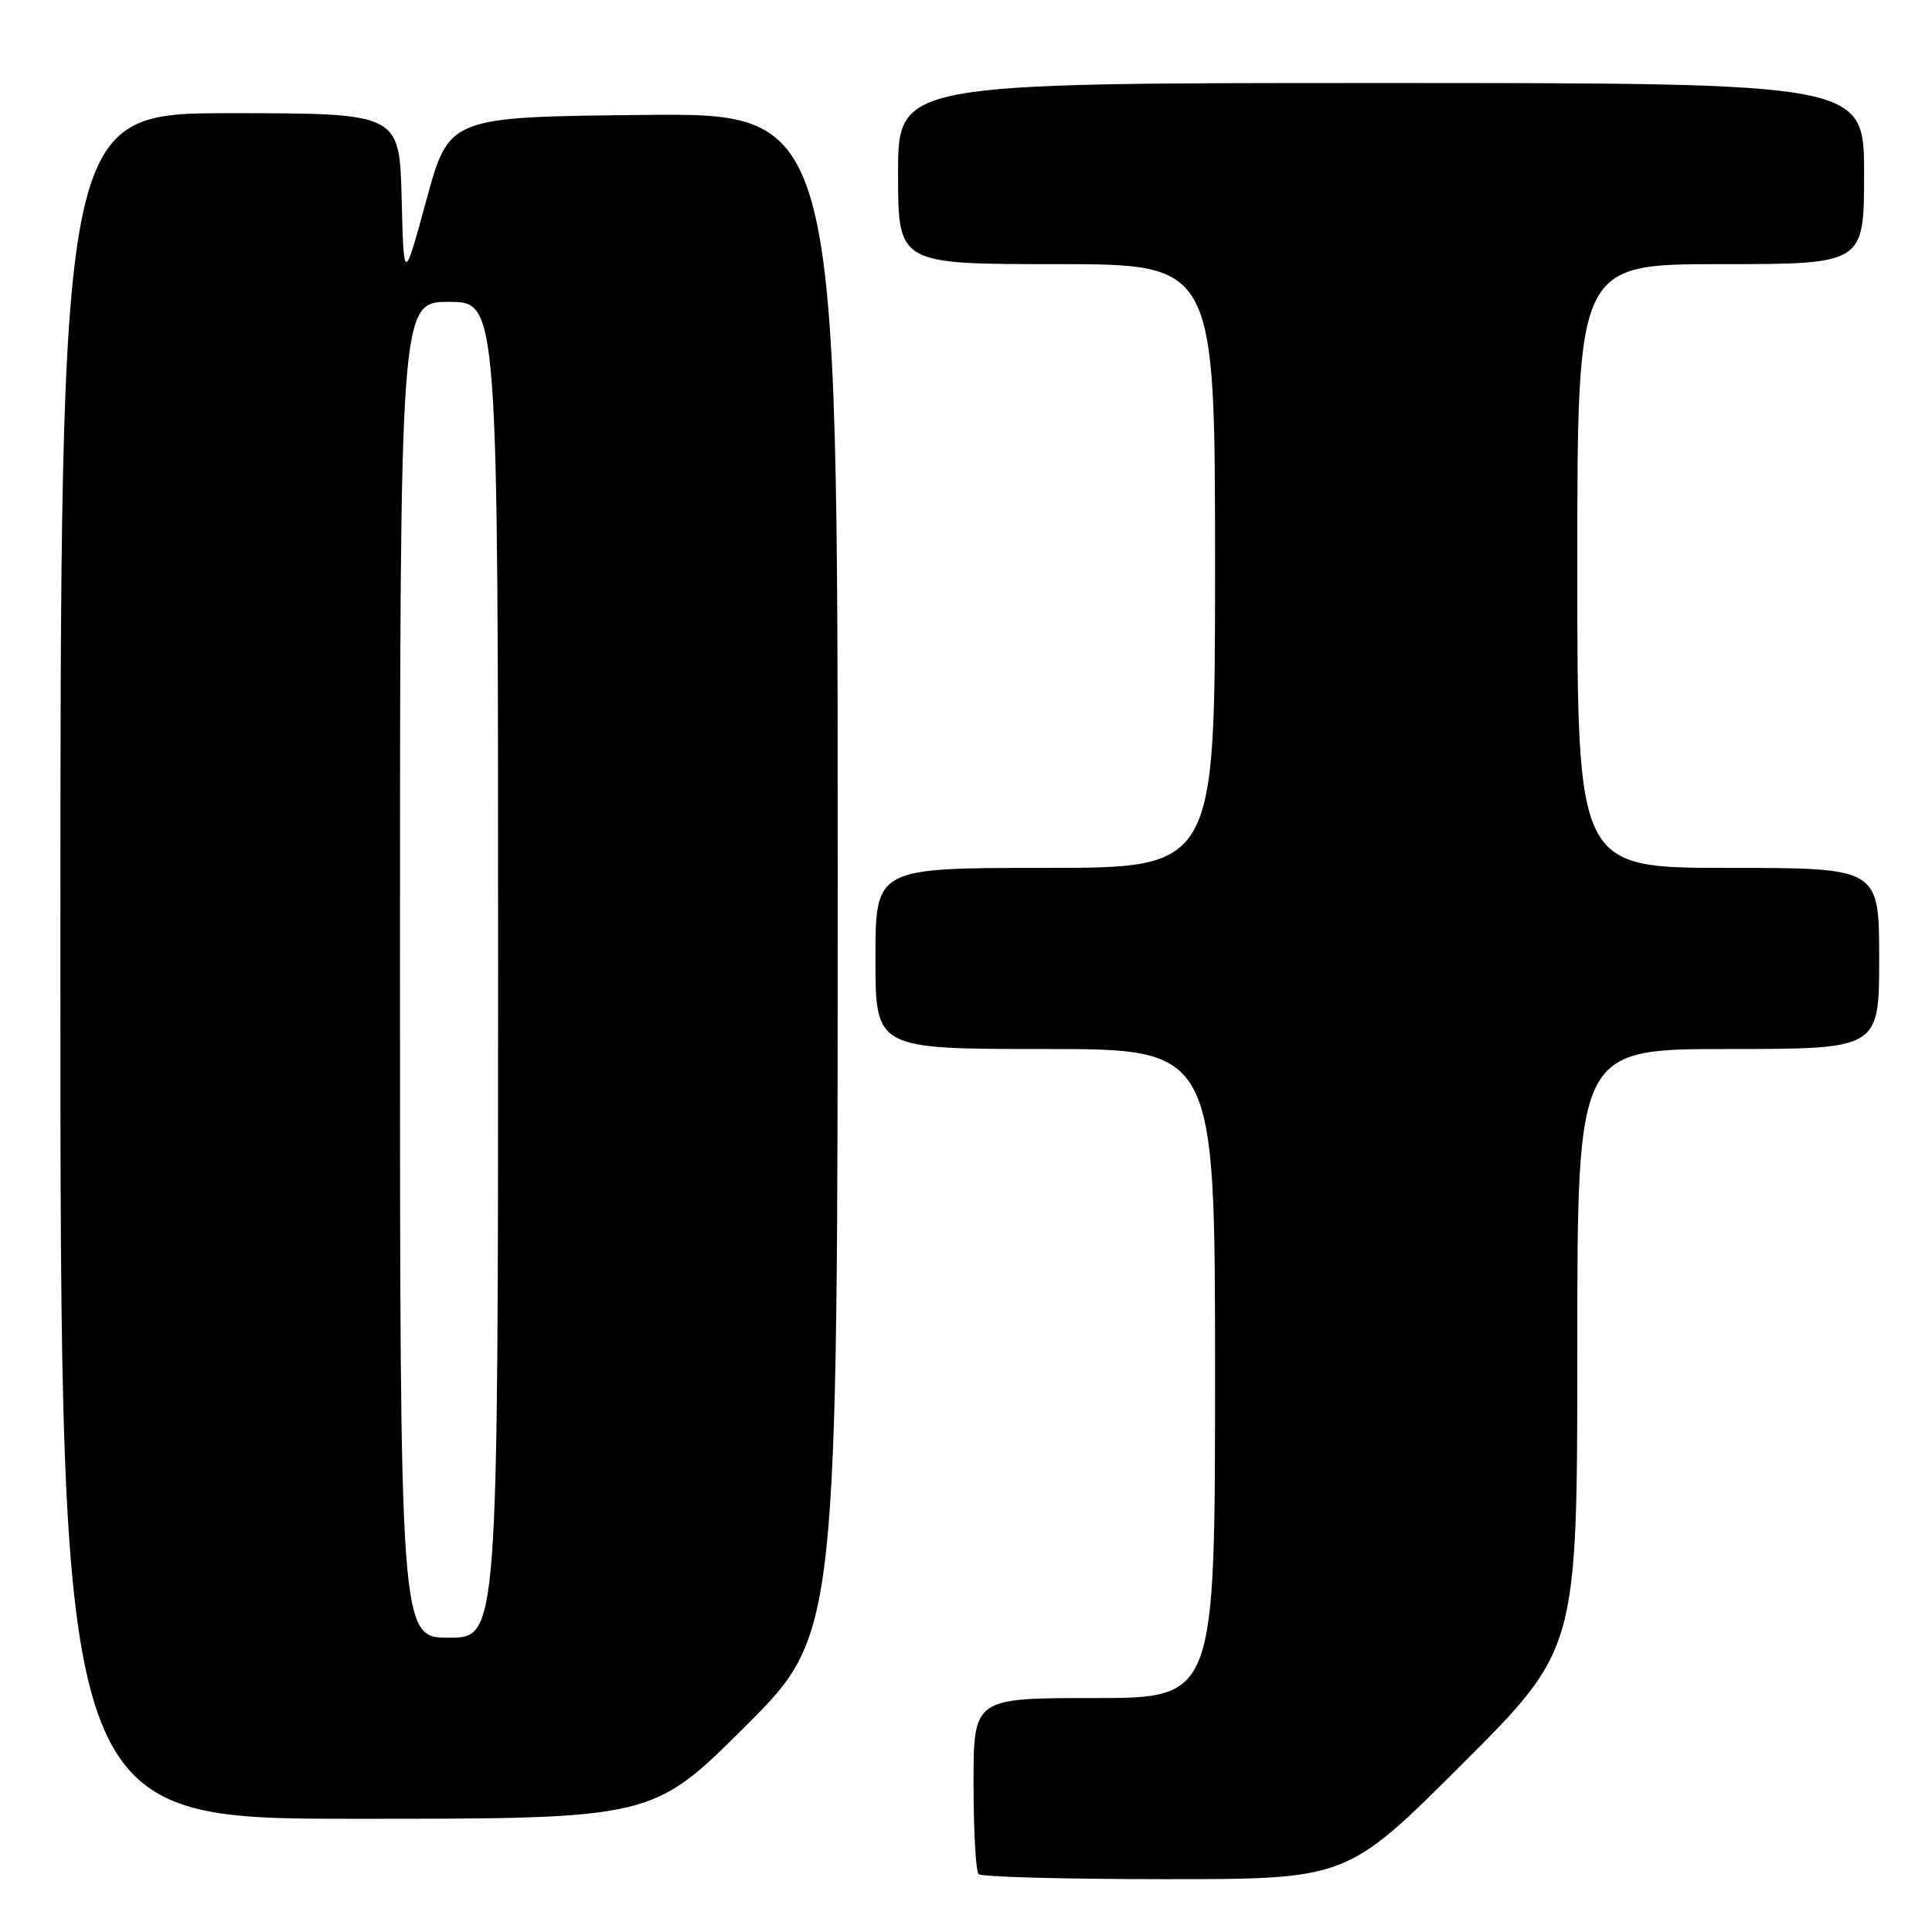 <?xml version="1.0" encoding="UTF-8" standalone="no"?>
<!DOCTYPE svg PUBLIC "-//W3C//DTD SVG 1.1//EN" "http://www.w3.org/Graphics/SVG/1.1/DTD/svg11.dtd" >
<svg xmlns="http://www.w3.org/2000/svg" xmlns:xlink="http://www.w3.org/1999/xlink" version="1.1" viewBox="0 0 256 256">
 <g >
 <path fill="currentColor"
d=" M 193.74 233.76 C 209.00 218.52 209.00 218.52 209.00 178.76 C 209.00 139.00 209.00 139.00 229.00 139.00 C 249.00 139.00 249.00 139.00 249.00 127.00 C 249.00 115.00 249.00 115.00 229.00 115.00 C 209.00 115.00 209.00 115.00 209.00 75.00 C 209.00 35.00 209.00 35.00 228.00 35.00 C 247.00 35.00 247.00 35.00 247.00 23.00 C 247.00 11.00 247.00 11.00 183.00 11.00 C 119.00 11.00 119.00 11.00 119.00 23.00 C 119.00 35.00 119.00 35.00 140.00 35.00 C 161.00 35.00 161.00 35.00 161.00 75.00 C 161.00 115.00 161.00 115.00 138.50 115.00 C 116.00 115.00 116.00 115.00 116.00 127.00 C 116.00 139.00 116.00 139.00 138.50 139.00 C 161.00 139.00 161.00 139.00 161.00 182.00 C 161.00 225.00 161.00 225.00 145.00 225.00 C 129.00 225.00 129.00 225.00 129.00 236.33 C 129.00 242.57 129.30 247.97 129.67 248.33 C 130.03 248.70 141.17 249.00 154.40 249.00 C 178.48 249.00 178.48 249.00 193.74 233.76 Z  M 98.74 228.77 C 111.00 216.53 111.00 216.53 111.00 115.75 C 111.00 14.97 111.00 14.97 85.25 15.23 C 59.50 15.50 59.50 15.50 56.50 26.50 C 53.50 37.50 53.50 37.50 53.22 26.25 C 52.93 15.00 52.93 15.00 30.47 15.00 C 8.00 15.00 8.00 15.00 8.00 128.00 C 8.00 241.00 8.00 241.00 47.24 241.00 C 86.47 241.00 86.47 241.00 98.74 228.77 Z  M 53.00 128.50 C 53.00 40.00 53.00 40.00 59.50 40.00 C 66.00 40.00 66.00 40.00 66.00 128.50 C 66.00 217.00 66.00 217.00 59.50 217.00 C 53.00 217.00 53.00 217.00 53.00 128.50 Z "/>
</g>
</svg>